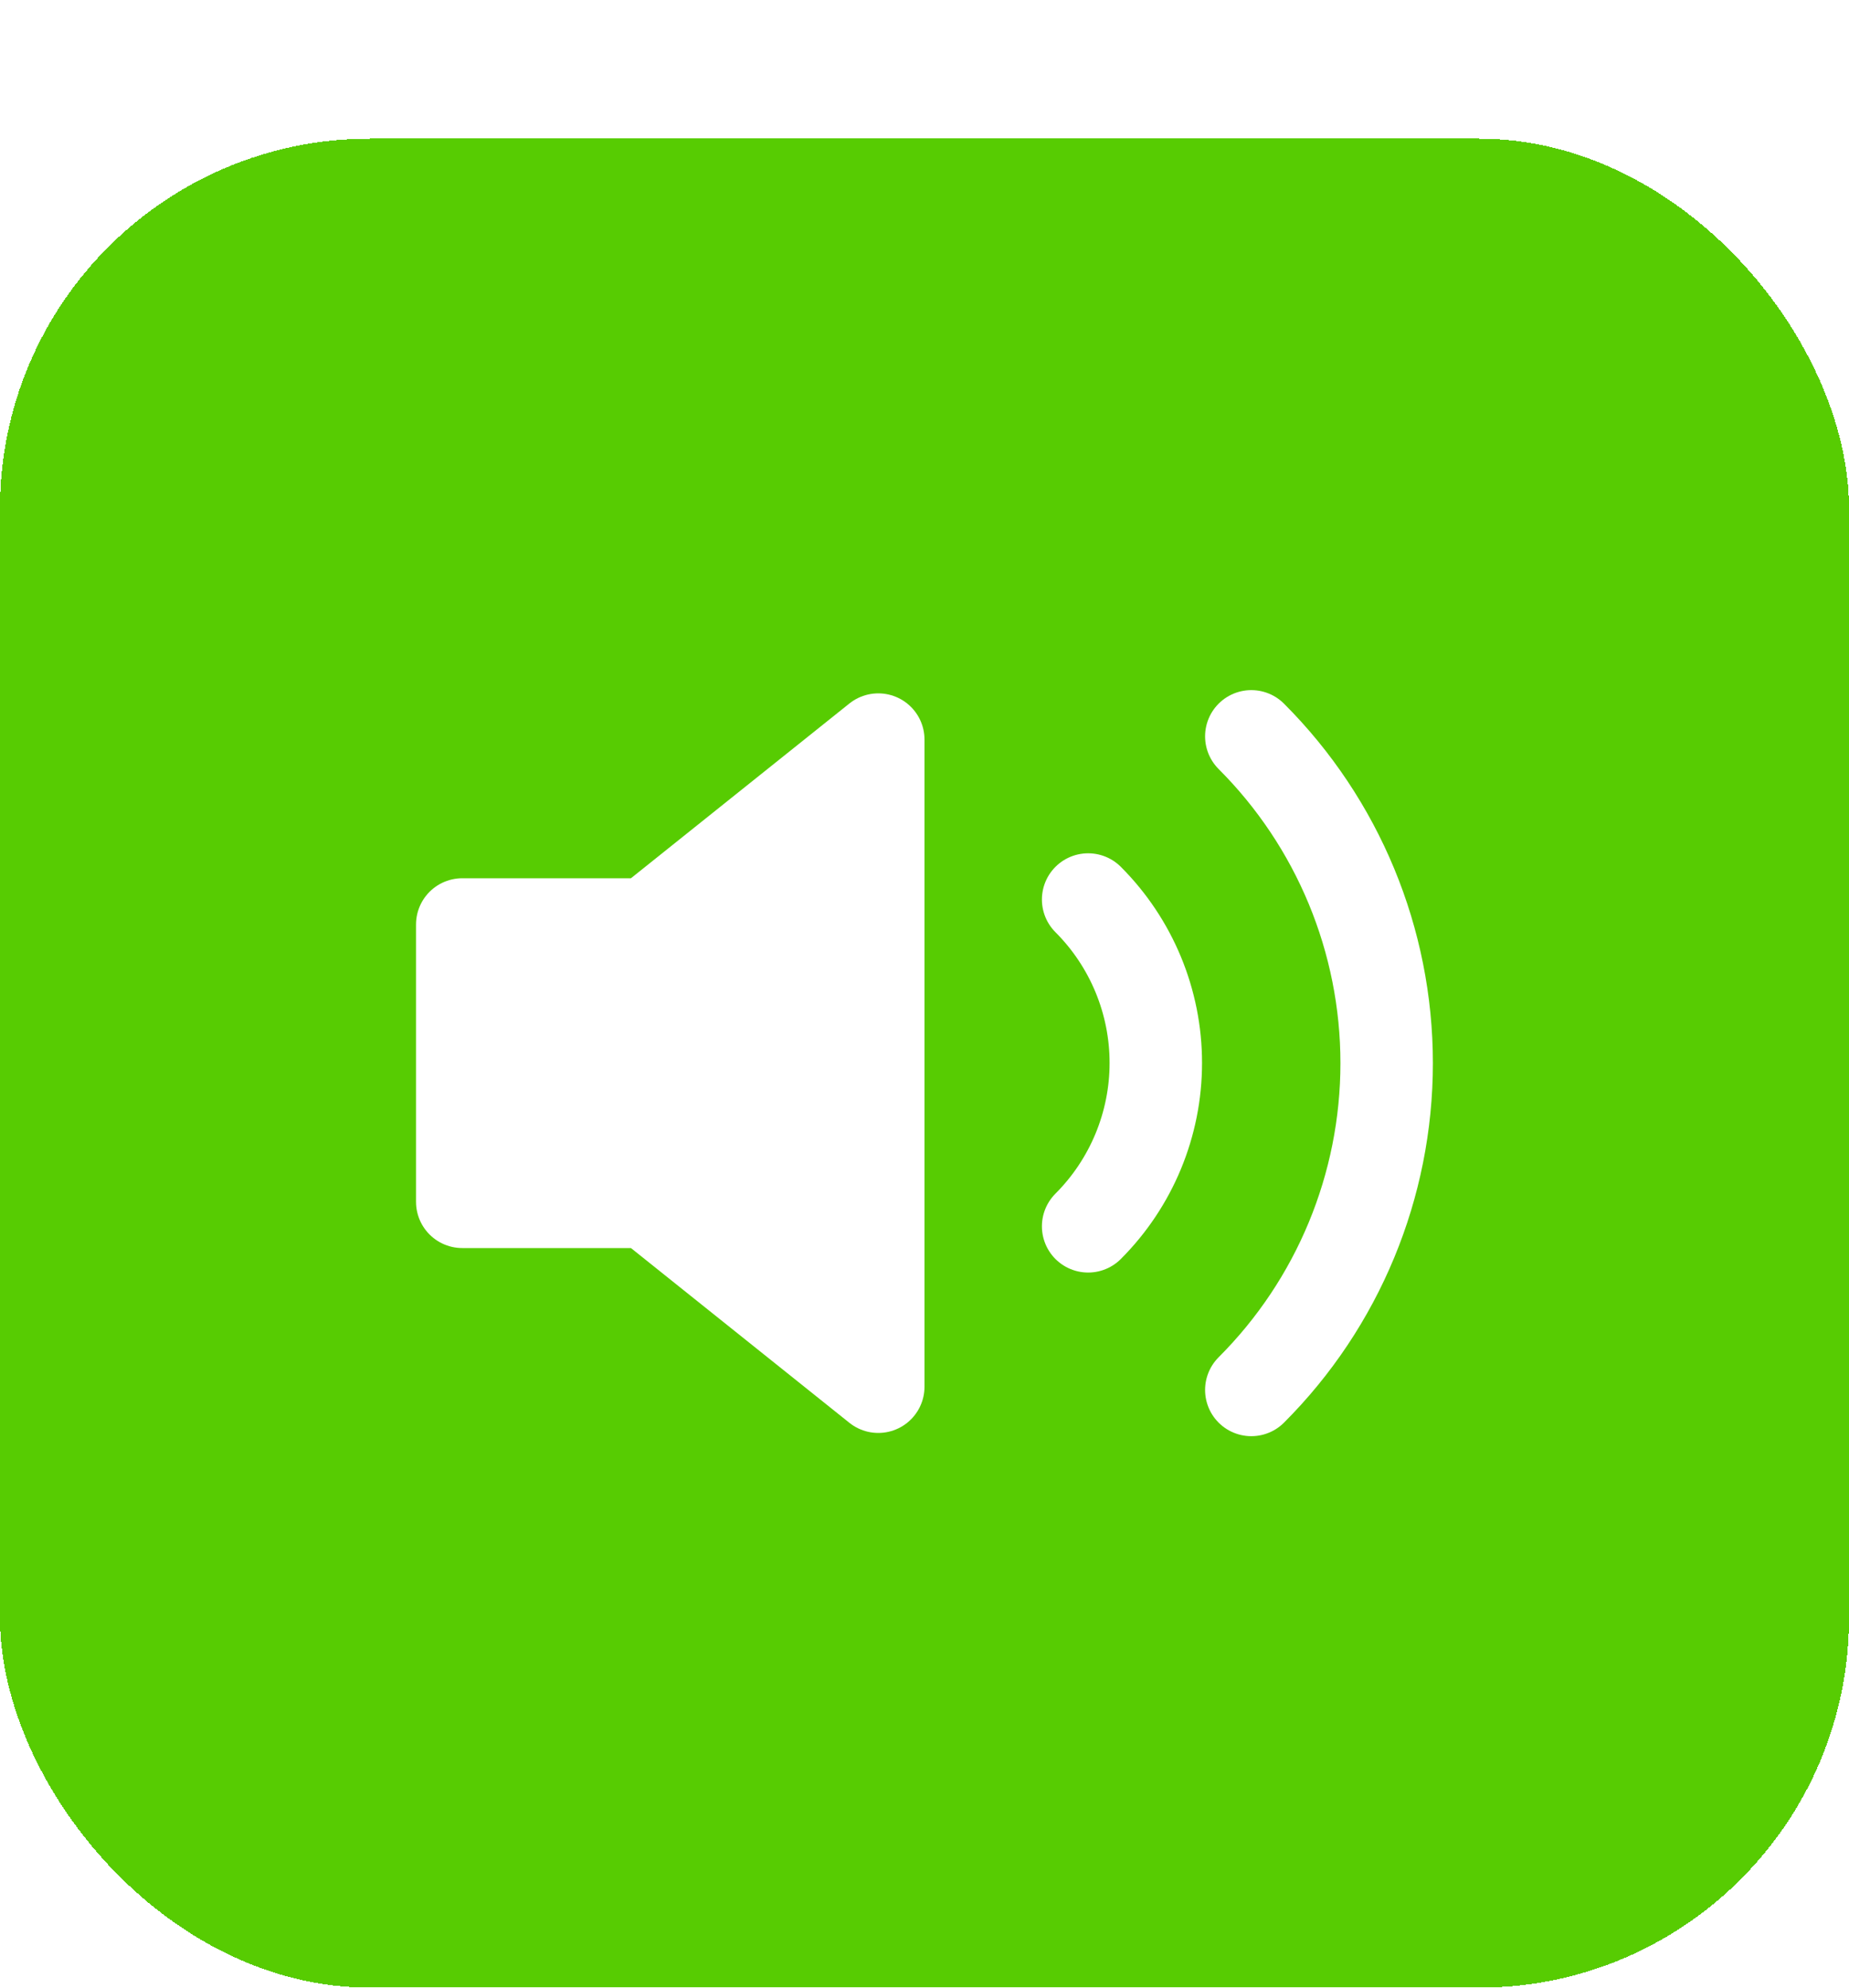 <svg width="40" height="43" viewBox="0 0 40 43" fill="none" xmlns="http://www.w3.org/2000/svg">
<g filter="url(#filter0_d_206_1519)">
<rect width="40" height="40" rx="8" fill="#57CC02" shape-rendering="crispEdges"/>
<path d="M19 13L14 17H10V23H14L19 27V13Z" fill="white" stroke="white" stroke-width="2" stroke-linecap="round" stroke-linejoin="round"/>
<path d="M27.07 12.93C28.945 14.805 29.998 17.348 29.998 20C29.998 22.652 28.945 25.195 27.07 27.07M23.54 16.46C24.477 17.398 25.004 18.669 25.004 19.995C25.004 21.321 24.477 22.592 23.54 23.53" stroke="white" stroke-width="2" stroke-linecap="round" stroke-linejoin="round"/>
</g>
<defs>
<filter id="filter0_d_206_1519" x="0" y="0" width="40" height="43" filterUnits="userSpaceOnUse" color-interpolation-filters="sRGB">
<feFlood flood-opacity="0" result="BackgroundImageFix"/>
<feColorMatrix in="SourceAlpha" type="matrix" values="0 0 0 0 0 0 0 0 0 0 0 0 0 0 0 0 0 0 127 0" result="hardAlpha"/>
<feOffset dy="3"/>
<feComposite in2="hardAlpha" operator="out"/>
<feColorMatrix type="matrix" values="0 0 0 0 0.25 0 0 0 0 0.595 0 0 0 0 0 0 0 0 1 0"/>
<feBlend mode="normal" in2="BackgroundImageFix" result="effect1_dropShadow_206_1519"/>
<feBlend mode="normal" in="SourceGraphic" in2="effect1_dropShadow_206_1519" result="shape"/>
</filter>
</defs>
</svg>
